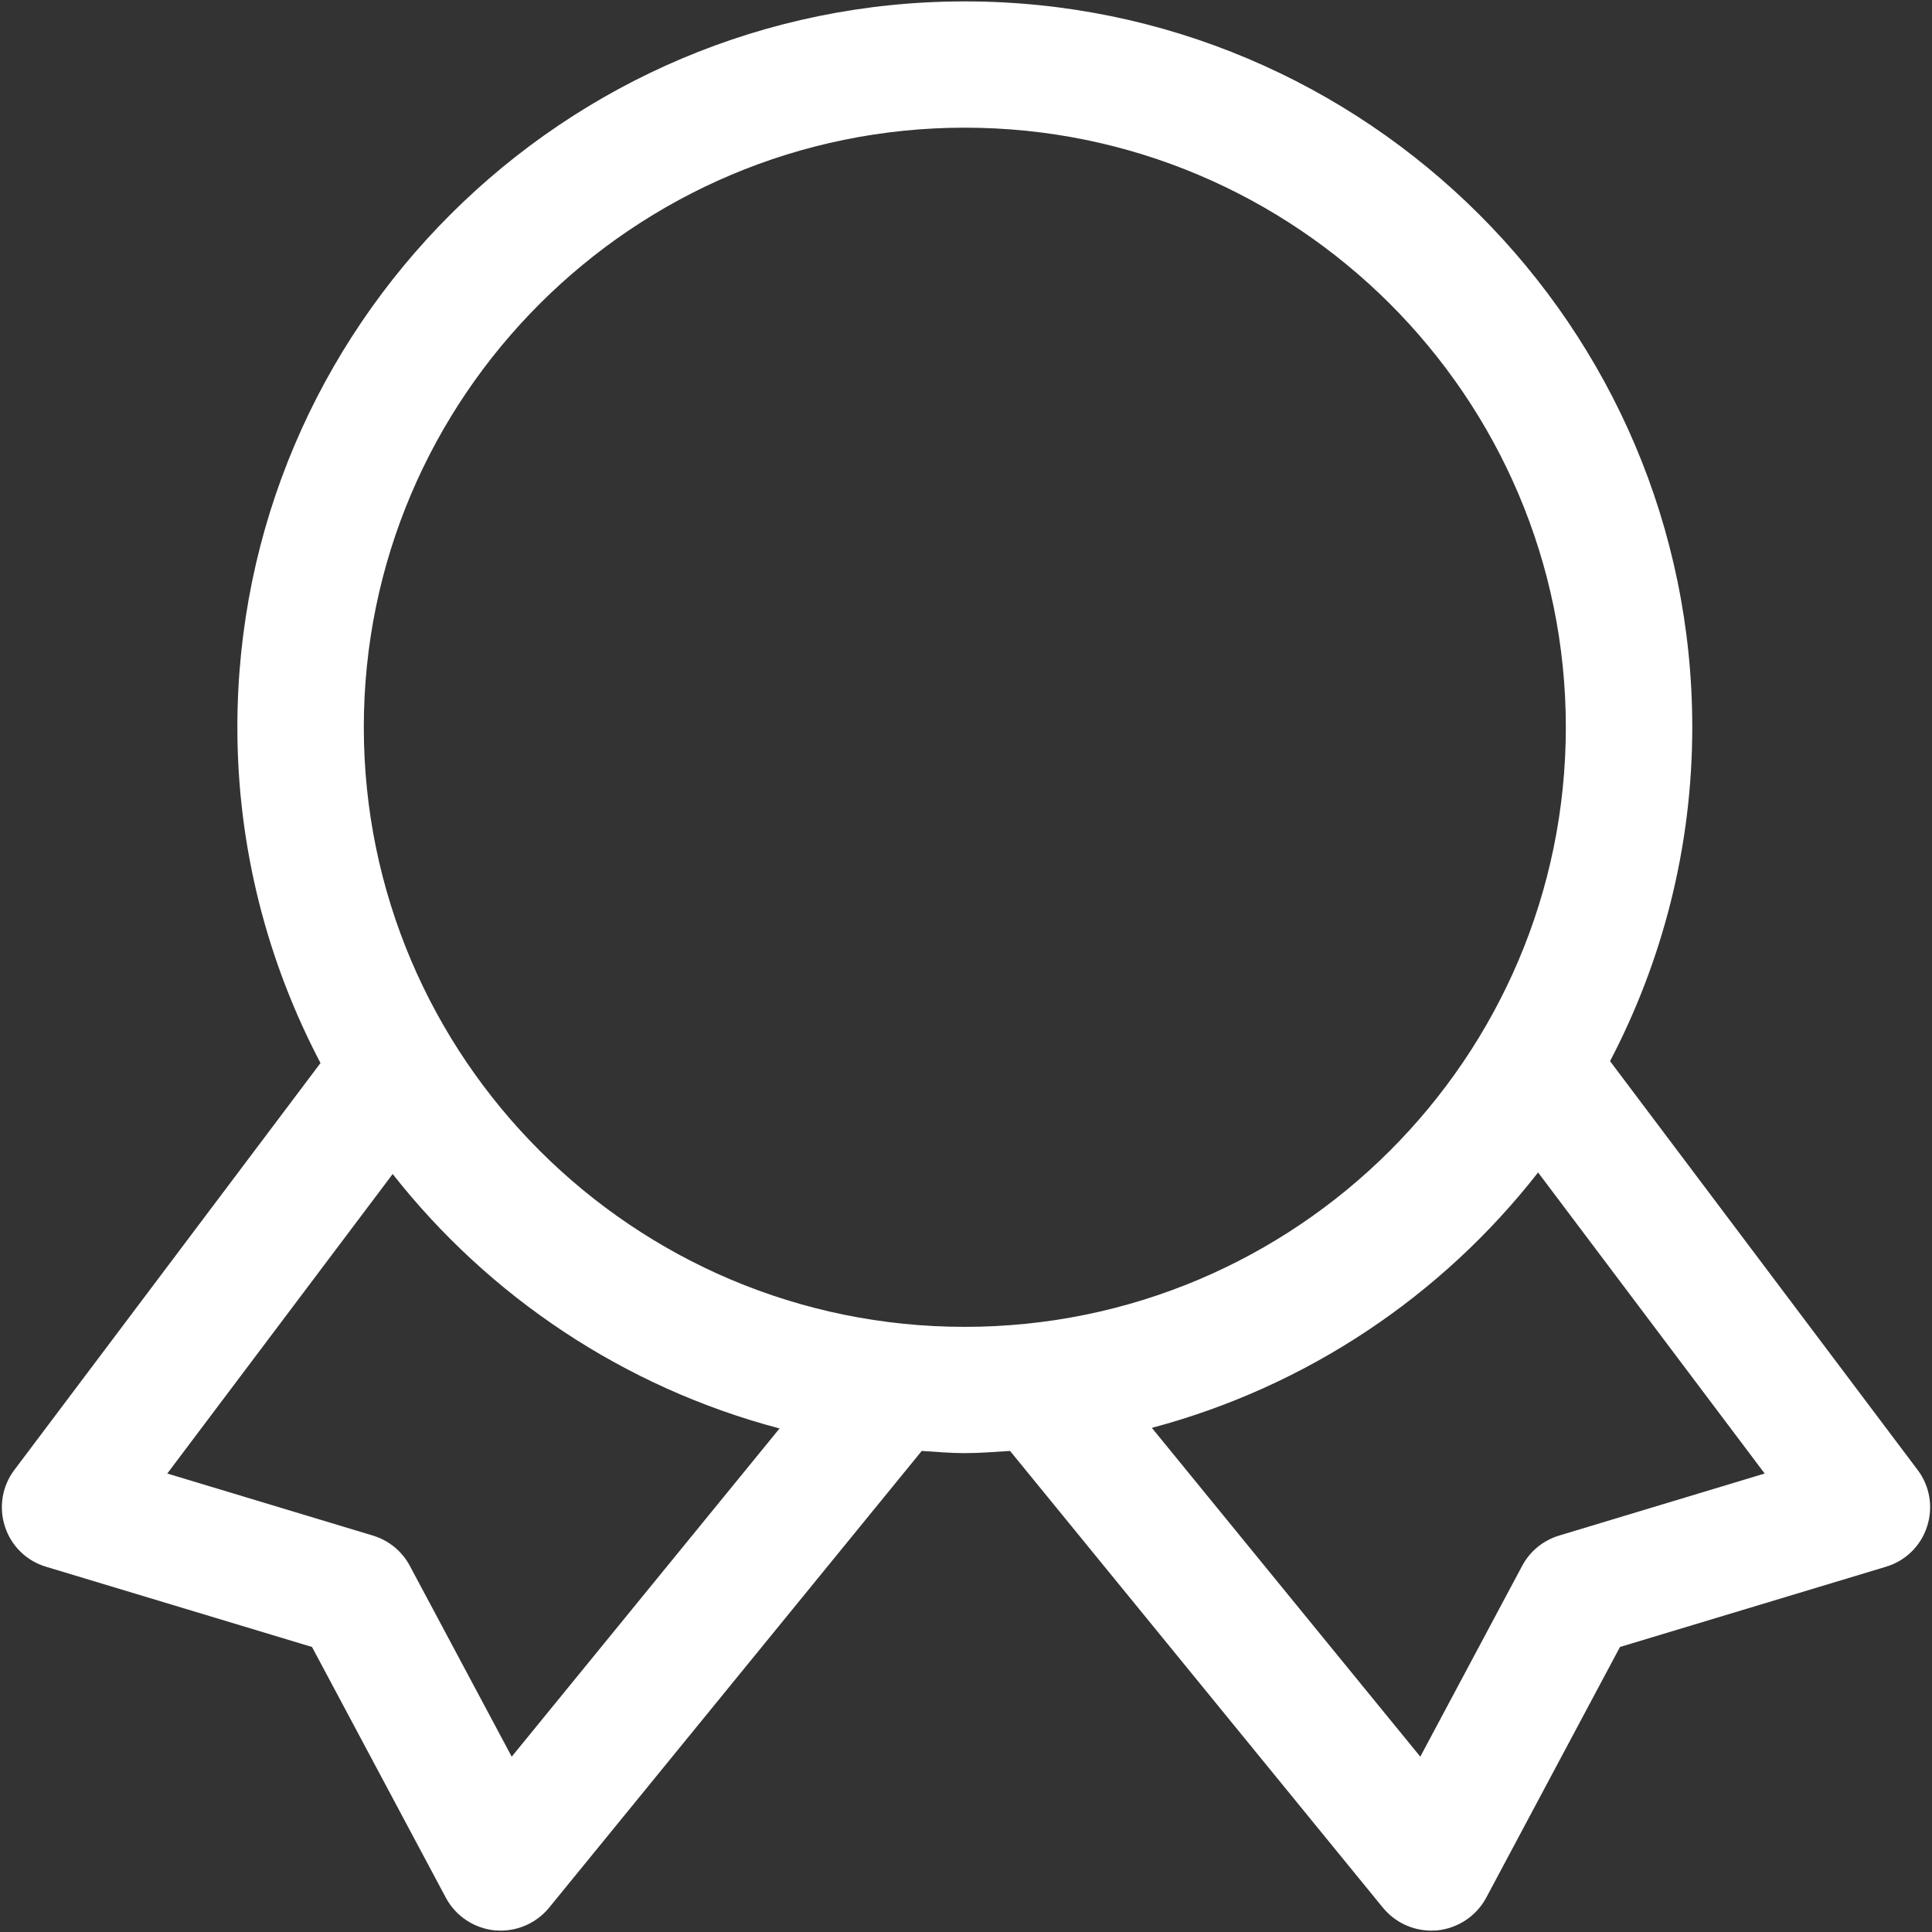 <?xml version="1.0" encoding="UTF-8"?>
<svg width="36px" height="36px" viewBox="0 0 36 36" version="1.1" xmlns="http://www.w3.org/2000/svg" xmlns:xlink="http://www.w3.org/1999/xlink">
    <rect x="0" y="0" width="36" height="36" fill="#333333" stroke="none"/>
    <!-- Generator: Sketch 52.2 (67145) - http://www.bohemiancoding.com/sketch -->
    <title>资质</title>
    <desc>Created with Sketch.</desc>
    <g id="手机端" stroke="none" stroke-width="1" fill="none" fill-rule="evenodd">
        <g id="首页" transform="translate(-434, -1475)" fill="#FFFFFF" fill-rule="nonzero">
            <g id="Group-10" transform="translate(434, 1469)">
                <g id="资质" transform="translate(0, 6)">
                    <path d="M35.733,27.391 L30.001,19.773 C30.975,17.909 31.533,15.795 31.533,13.55 C31.533,6.094 25.452,0.026 17.977,0.026 C10.504,0.026 4.423,6.094 4.423,13.55 C4.423,15.808 4.988,17.935 5.972,19.808 L0.267,27.391 C0.038,27.694 -0.025,28.088 0.093,28.448 C0.21,28.808 0.495,29.086 0.858,29.194 L5.814,30.689 L8.307,35.36 C8.489,35.702 8.832,35.93 9.219,35.97 C9.256,35.972 9.293,35.974 9.331,35.974 C9.678,35.974 10.008,35.818 10.23,35.549 L17.175,27.036 C17.443,27.053 17.707,27.077 17.977,27.077 C18.263,27.077 18.54,27.053 18.821,27.036 L25.77,35.549 C25.992,35.818 26.322,35.974 26.669,35.974 C26.707,35.974 26.744,35.972 26.781,35.97 C27.168,35.93 27.511,35.702 27.694,35.36 L30.186,30.689 L35.142,29.194 C35.505,29.086 35.79,28.808 35.907,28.448 C36.025,28.088 35.962,27.694 35.733,27.391 Z M9.535,32.733 L7.636,29.176 C7.491,28.904 7.243,28.702 6.948,28.613 L3.117,27.457 L7.317,21.876 C9.115,24.163 11.632,25.854 14.526,26.617 L9.535,32.733 Z M6.779,13.55 C6.779,7.392 11.803,2.379 17.977,2.379 C24.153,2.379 29.177,7.392 29.177,13.55 C29.177,19.712 24.153,24.724 17.977,24.724 C11.803,24.725 6.779,19.712 6.779,13.55 Z M29.052,28.613 C28.757,28.702 28.509,28.904 28.364,29.176 L26.465,32.733 L21.463,26.606 C24.357,25.836 26.869,24.141 28.66,21.847 L32.882,27.457 L29.052,28.613 Z" id="Shape"></path>
                </g>
            </g>
        </g>
    </g>
</svg>